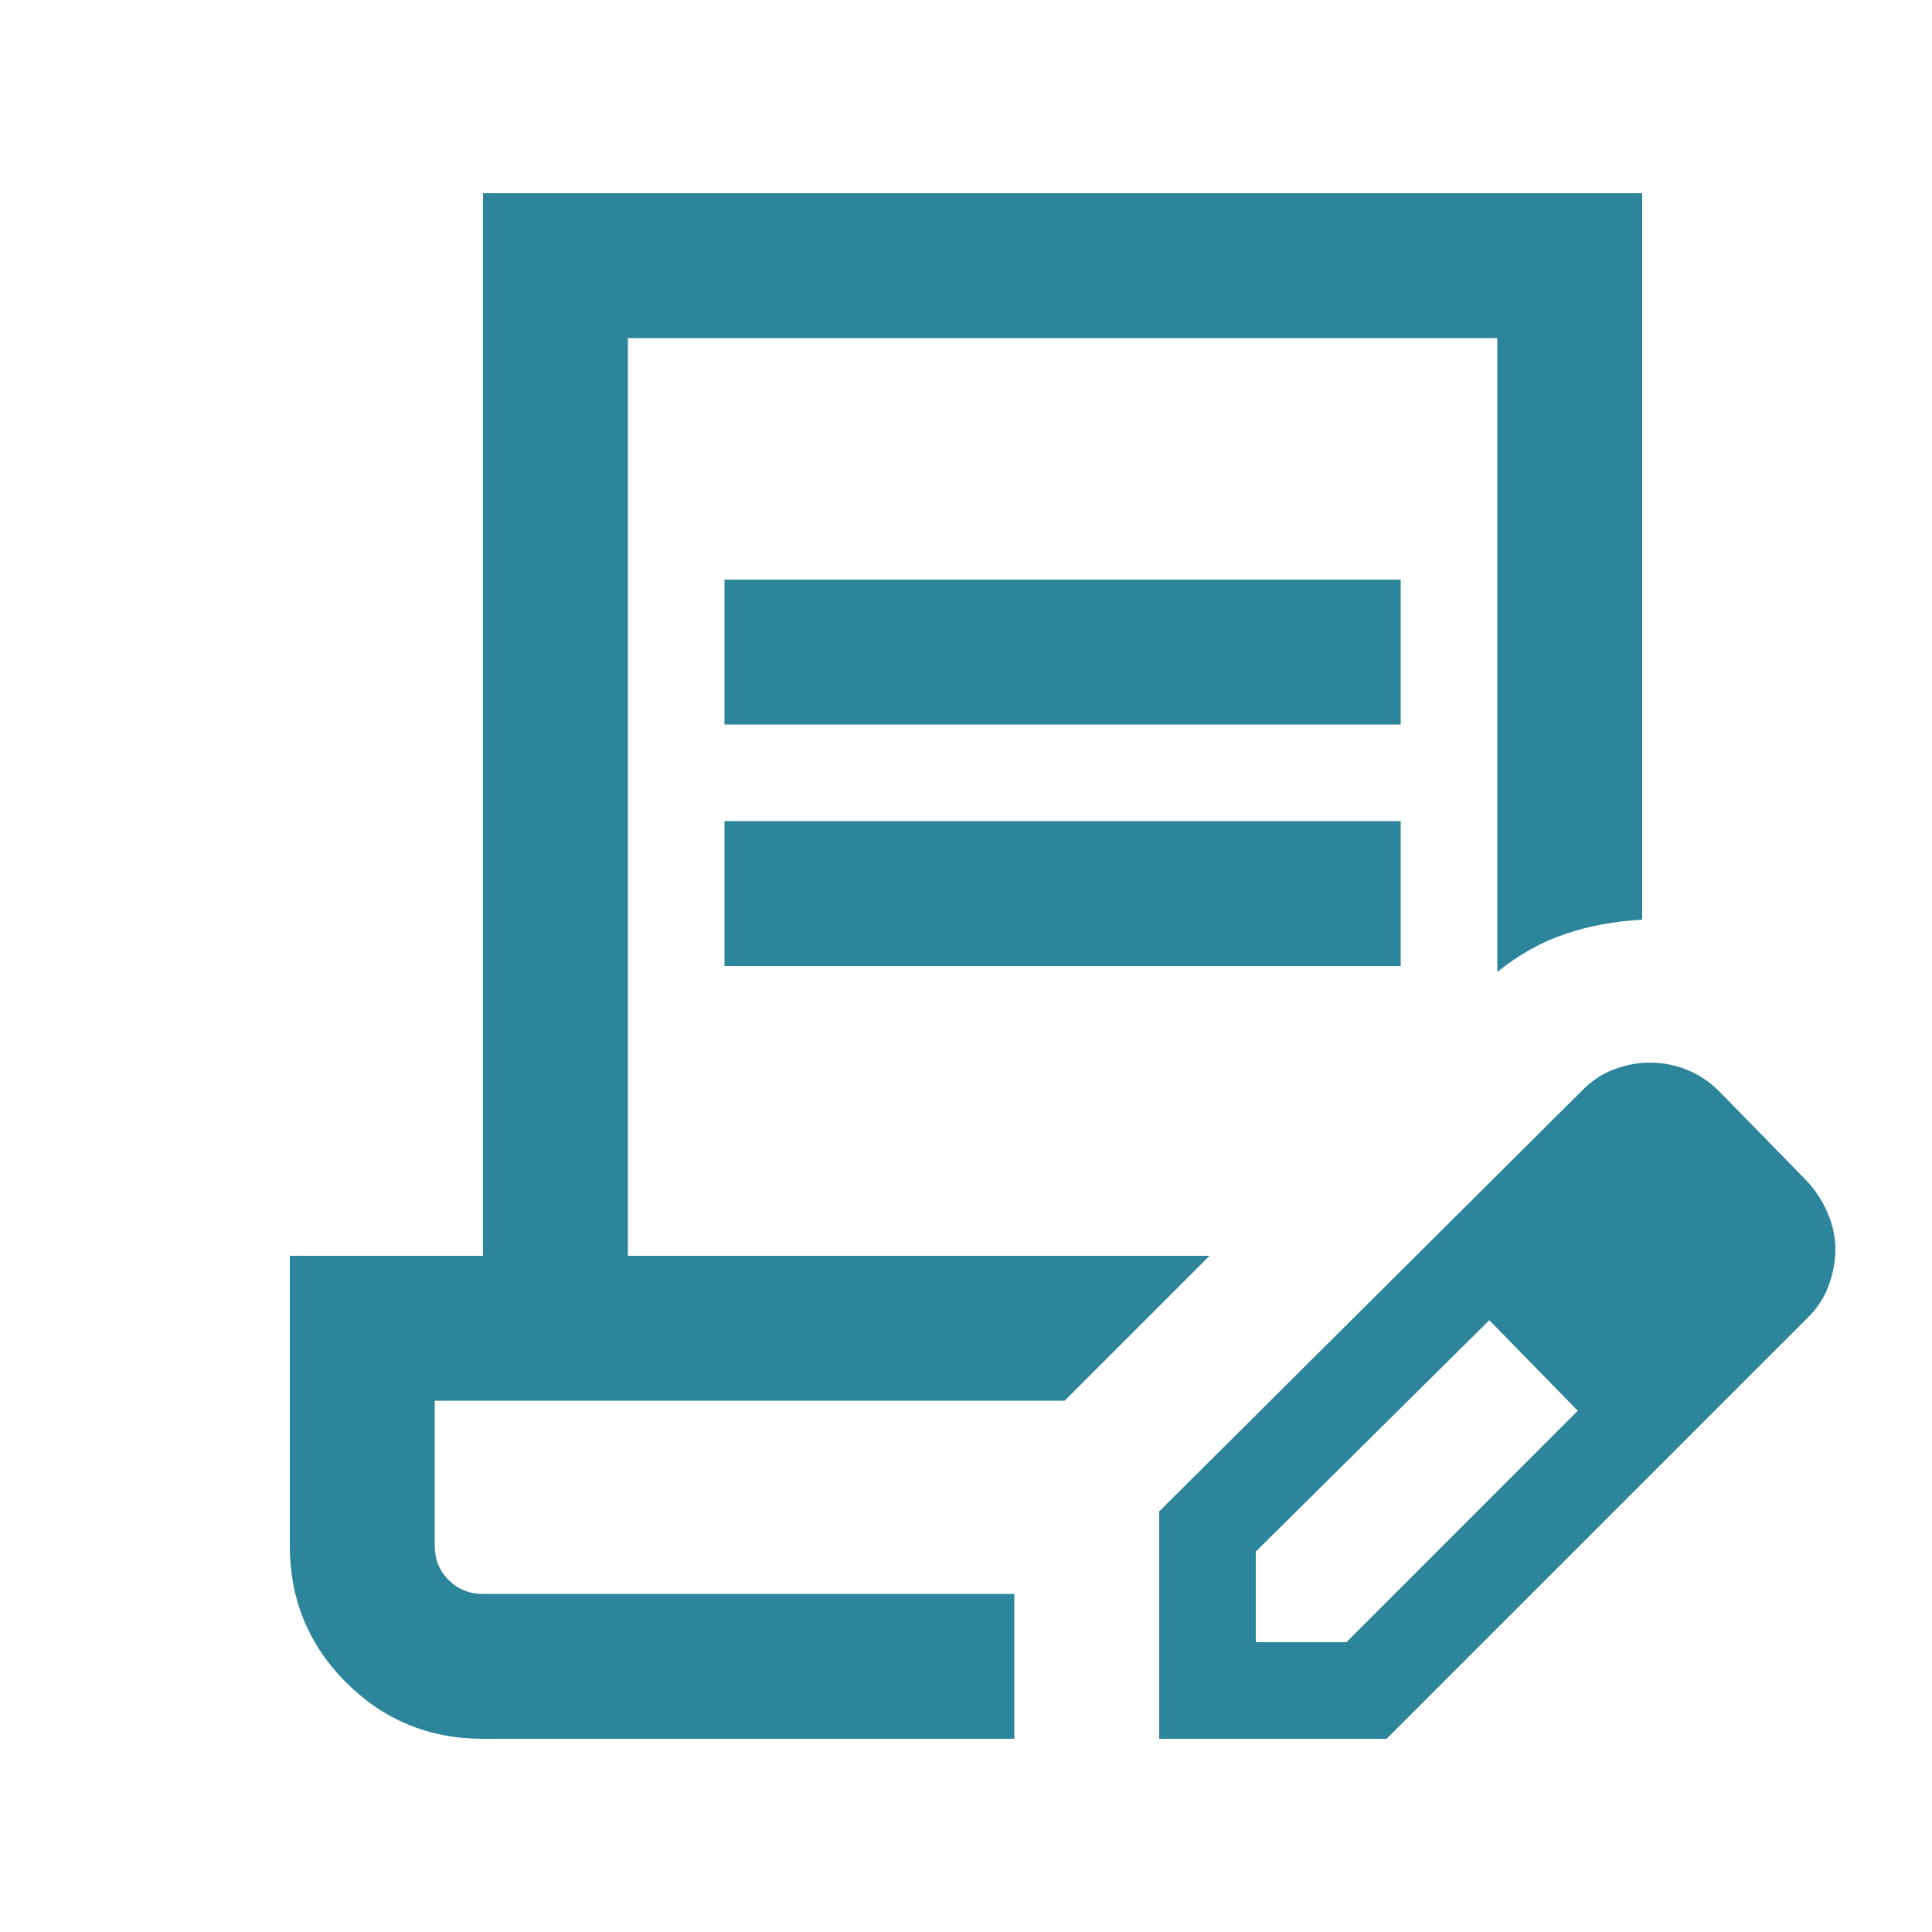 <svg width="20" height="20" viewBox="0 0 20 20" fill="none" xmlns="http://www.w3.org/2000/svg">
<mask id="mask0_79_141" style="mask-type:alpha" maskUnits="userSpaceOnUse" x="0" y="0" width="20" height="20">
<rect width="20" height="20" fill="#D9D9D9"/>
</mask>
<g mask="url(#mask0_79_141)">
<path d="M7.5 7.5V6H14.5V7.5H7.5ZM7.5 10V8.5H14.5V10H7.5ZM10.5 18H5C4.444 18 3.972 17.806 3.583 17.417C3.194 17.028 3 16.556 3 16V13H5V2H17V9.521C16.722 9.535 16.458 9.583 16.208 9.667C15.958 9.75 15.722 9.882 15.5 10.062V3.5H6.5V13H12.521L11.021 14.5H4.5V16C4.5 16.142 4.548 16.26 4.644 16.356C4.74 16.452 4.858 16.5 5 16.5H10.5V18ZM12 18V15.646L16.375 11.292C16.476 11.189 16.588 11.114 16.711 11.069C16.834 11.023 16.957 11 17.078 11C17.211 11 17.338 11.024 17.46 11.073C17.581 11.121 17.692 11.194 17.792 11.292L18.708 12.229C18.8 12.33 18.871 12.442 18.923 12.565C18.974 12.688 19 12.811 19 12.932C19 13.054 18.977 13.179 18.931 13.306C18.886 13.433 18.811 13.546 18.708 13.646L14.354 18H12ZM13 17H13.938L16.333 14.604L15.875 14.125L15.417 13.667L13 16.062V17ZM15.875 14.125L15.417 13.667L16.333 14.604L15.875 14.125Z" fill="#2D859C"/>
</g>
</svg>
